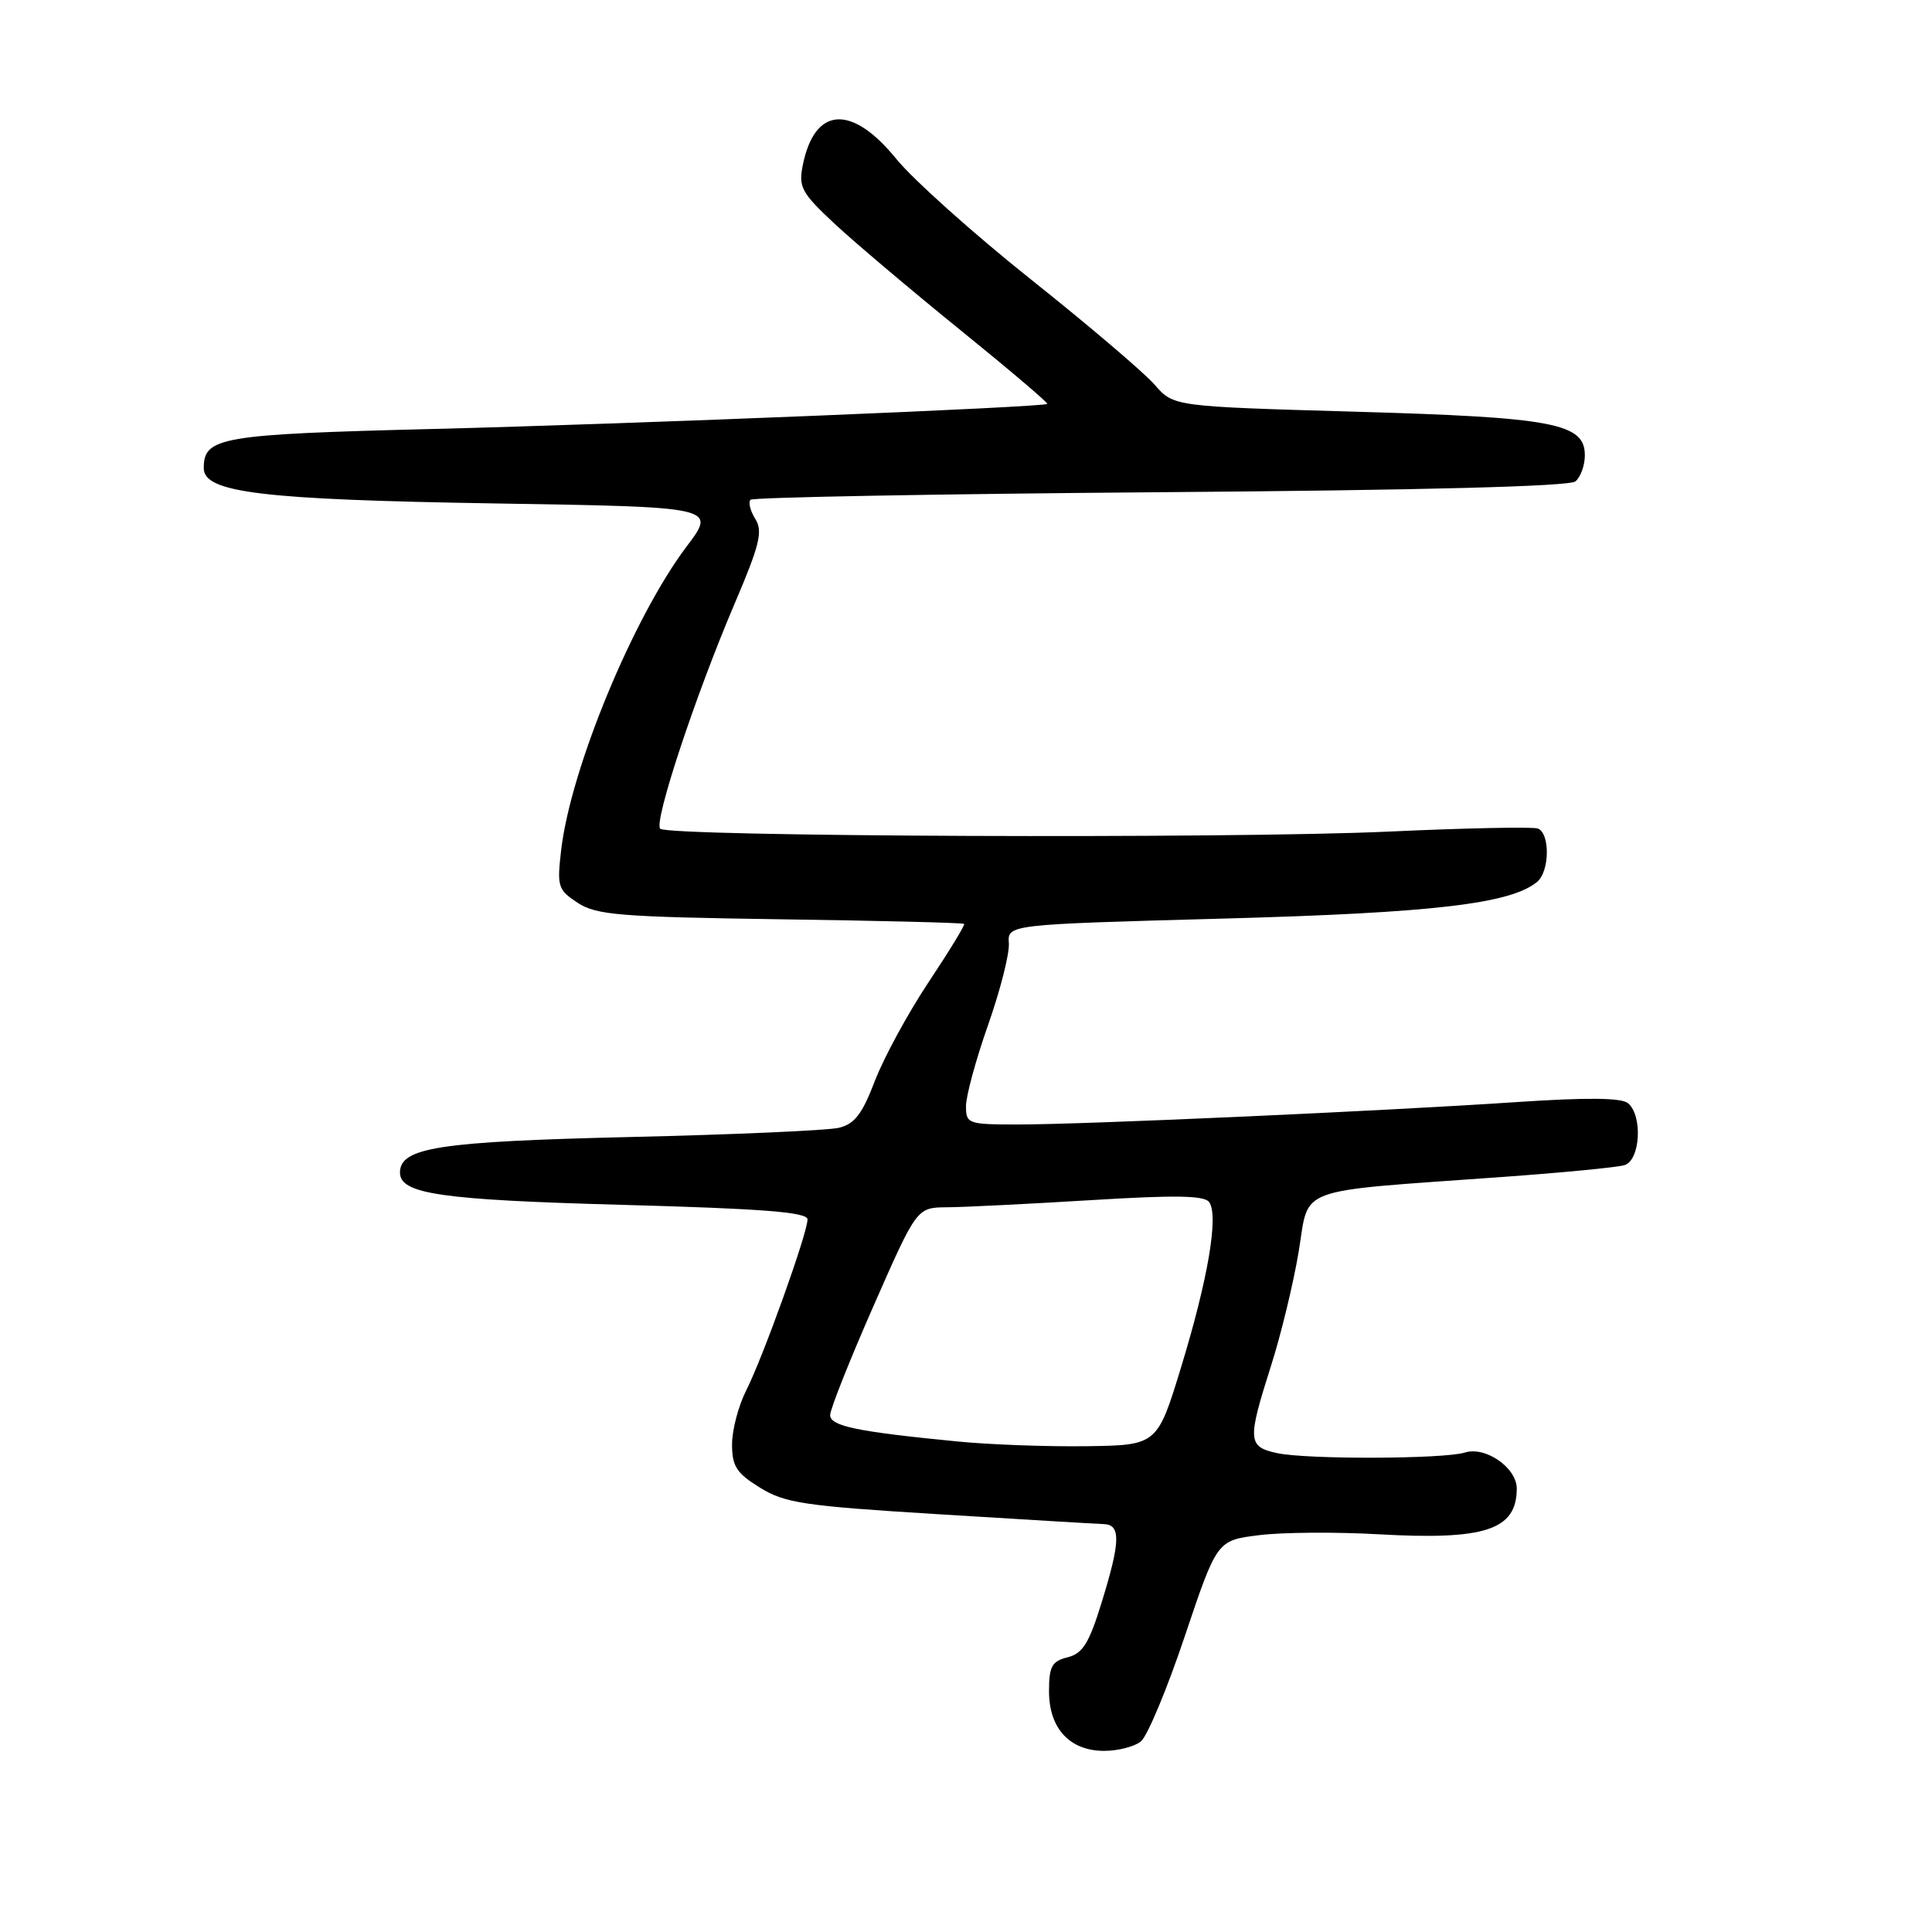 <?xml version="1.0" encoding="UTF-8" standalone="no"?>
<!DOCTYPE svg PUBLIC "-//W3C//DTD SVG 1.1//EN" "http://www.w3.org/Graphics/SVG/1.1/DTD/svg11.dtd" >
<svg xmlns="http://www.w3.org/2000/svg" xmlns:xlink="http://www.w3.org/1999/xlink" version="1.1" viewBox="0 0 256 256">
 <g >
 <path fill="currentColor"
d=" M 151.17 230.75 C 152.03 230.06 154.65 223.79 156.99 216.81 C 161.26 204.11 161.26 204.11 166.82 203.42 C 169.89 203.03 177.01 202.98 182.66 203.30 C 196.78 204.10 200.95 202.73 200.98 197.27 C 201.00 194.50 196.84 191.60 194.10 192.47 C 191.34 193.34 173.08 193.40 169.19 192.54 C 165.33 191.69 165.27 190.87 168.41 181.00 C 169.73 176.88 171.38 170.06 172.08 165.86 C 173.54 157.09 171.15 157.97 199.00 155.96 C 206.97 155.39 214.29 154.68 215.25 154.39 C 217.35 153.76 217.69 147.82 215.72 146.18 C 214.84 145.45 210.27 145.41 200.97 146.03 C 183.32 147.22 143.70 149.00 134.92 149.00 C 128.24 149.00 128.00 148.91 128.00 146.55 C 128.00 145.21 129.32 140.37 130.93 135.80 C 132.54 131.24 133.77 126.38 133.68 125.00 C 133.50 122.50 133.50 122.50 162.00 121.72 C 189.92 120.96 200.17 119.76 203.68 116.85 C 205.35 115.46 205.41 110.36 203.75 109.78 C 203.06 109.54 194.18 109.72 184.00 110.19 C 163.10 111.16 88.53 110.87 87.48 109.81 C 86.60 108.93 92.11 92.27 97.29 80.11 C 100.68 72.17 101.11 70.41 100.08 68.76 C 99.41 67.68 99.13 66.54 99.45 66.22 C 99.77 65.90 124.21 65.45 153.77 65.22 C 188.56 64.96 207.94 64.45 208.75 63.79 C 209.44 63.22 210.00 61.66 210.00 60.33 C 210.00 56.08 205.87 55.30 179.50 54.55 C 155.50 53.86 155.50 53.86 153.00 50.98 C 151.62 49.39 144.28 43.14 136.67 37.08 C 129.06 31.02 120.99 23.80 118.74 21.03 C 112.83 13.77 107.93 14.11 106.37 21.90 C 105.79 24.80 106.20 25.55 110.61 29.67 C 113.30 32.17 120.80 38.51 127.27 43.75 C 133.75 49.00 138.92 53.39 138.77 53.52 C 138.25 53.96 84.36 56.16 57.39 56.84 C 29.11 57.55 27.00 57.92 27.00 62.04 C 27.00 65.28 34.72 66.21 65.71 66.71 C 94.93 67.18 94.93 67.18 90.99 72.40 C 83.92 81.77 75.63 101.81 74.36 112.61 C 73.79 117.48 73.92 117.90 76.55 119.63 C 79.03 121.25 82.12 121.50 103.42 121.81 C 116.66 122.00 127.61 122.27 127.75 122.42 C 127.90 122.56 125.78 126.03 123.05 130.13 C 120.32 134.23 117.13 140.11 115.94 143.19 C 114.25 147.62 113.24 148.94 111.15 149.44 C 109.69 149.79 97.25 150.34 83.50 150.66 C 58.14 151.26 53.00 152.05 53.00 155.37 C 53.00 158.21 58.36 158.99 82.53 159.65 C 101.20 160.16 107.00 160.62 107.00 161.58 C 107.00 163.41 101.10 179.85 98.89 184.21 C 97.85 186.25 97.00 189.48 97.00 191.38 C 97.00 194.29 97.59 195.20 100.70 197.12 C 104.01 199.17 106.55 199.55 124.45 200.65 C 135.48 201.33 145.29 201.92 146.25 201.95 C 148.54 202.02 148.47 204.26 145.96 212.38 C 144.31 217.74 143.46 219.10 141.46 219.60 C 139.37 220.12 139.00 220.81 139.00 224.11 C 139.00 229.03 141.75 232.00 146.31 232.00 C 148.13 232.00 150.32 231.44 151.17 230.75 Z  M 126.84 191.00 C 113.53 189.70 110.00 188.97 110.00 187.50 C 110.00 186.74 112.58 180.24 115.74 173.06 C 121.48 160.00 121.48 160.00 125.49 159.97 C 127.69 159.96 136.24 159.53 144.48 159.03 C 155.83 158.33 159.64 158.40 160.24 159.31 C 161.48 161.16 160.06 169.49 156.55 181.00 C 153.35 191.50 153.35 191.50 143.92 191.63 C 138.74 191.70 131.05 191.42 126.84 191.00 Z "/>
</g>
</svg>